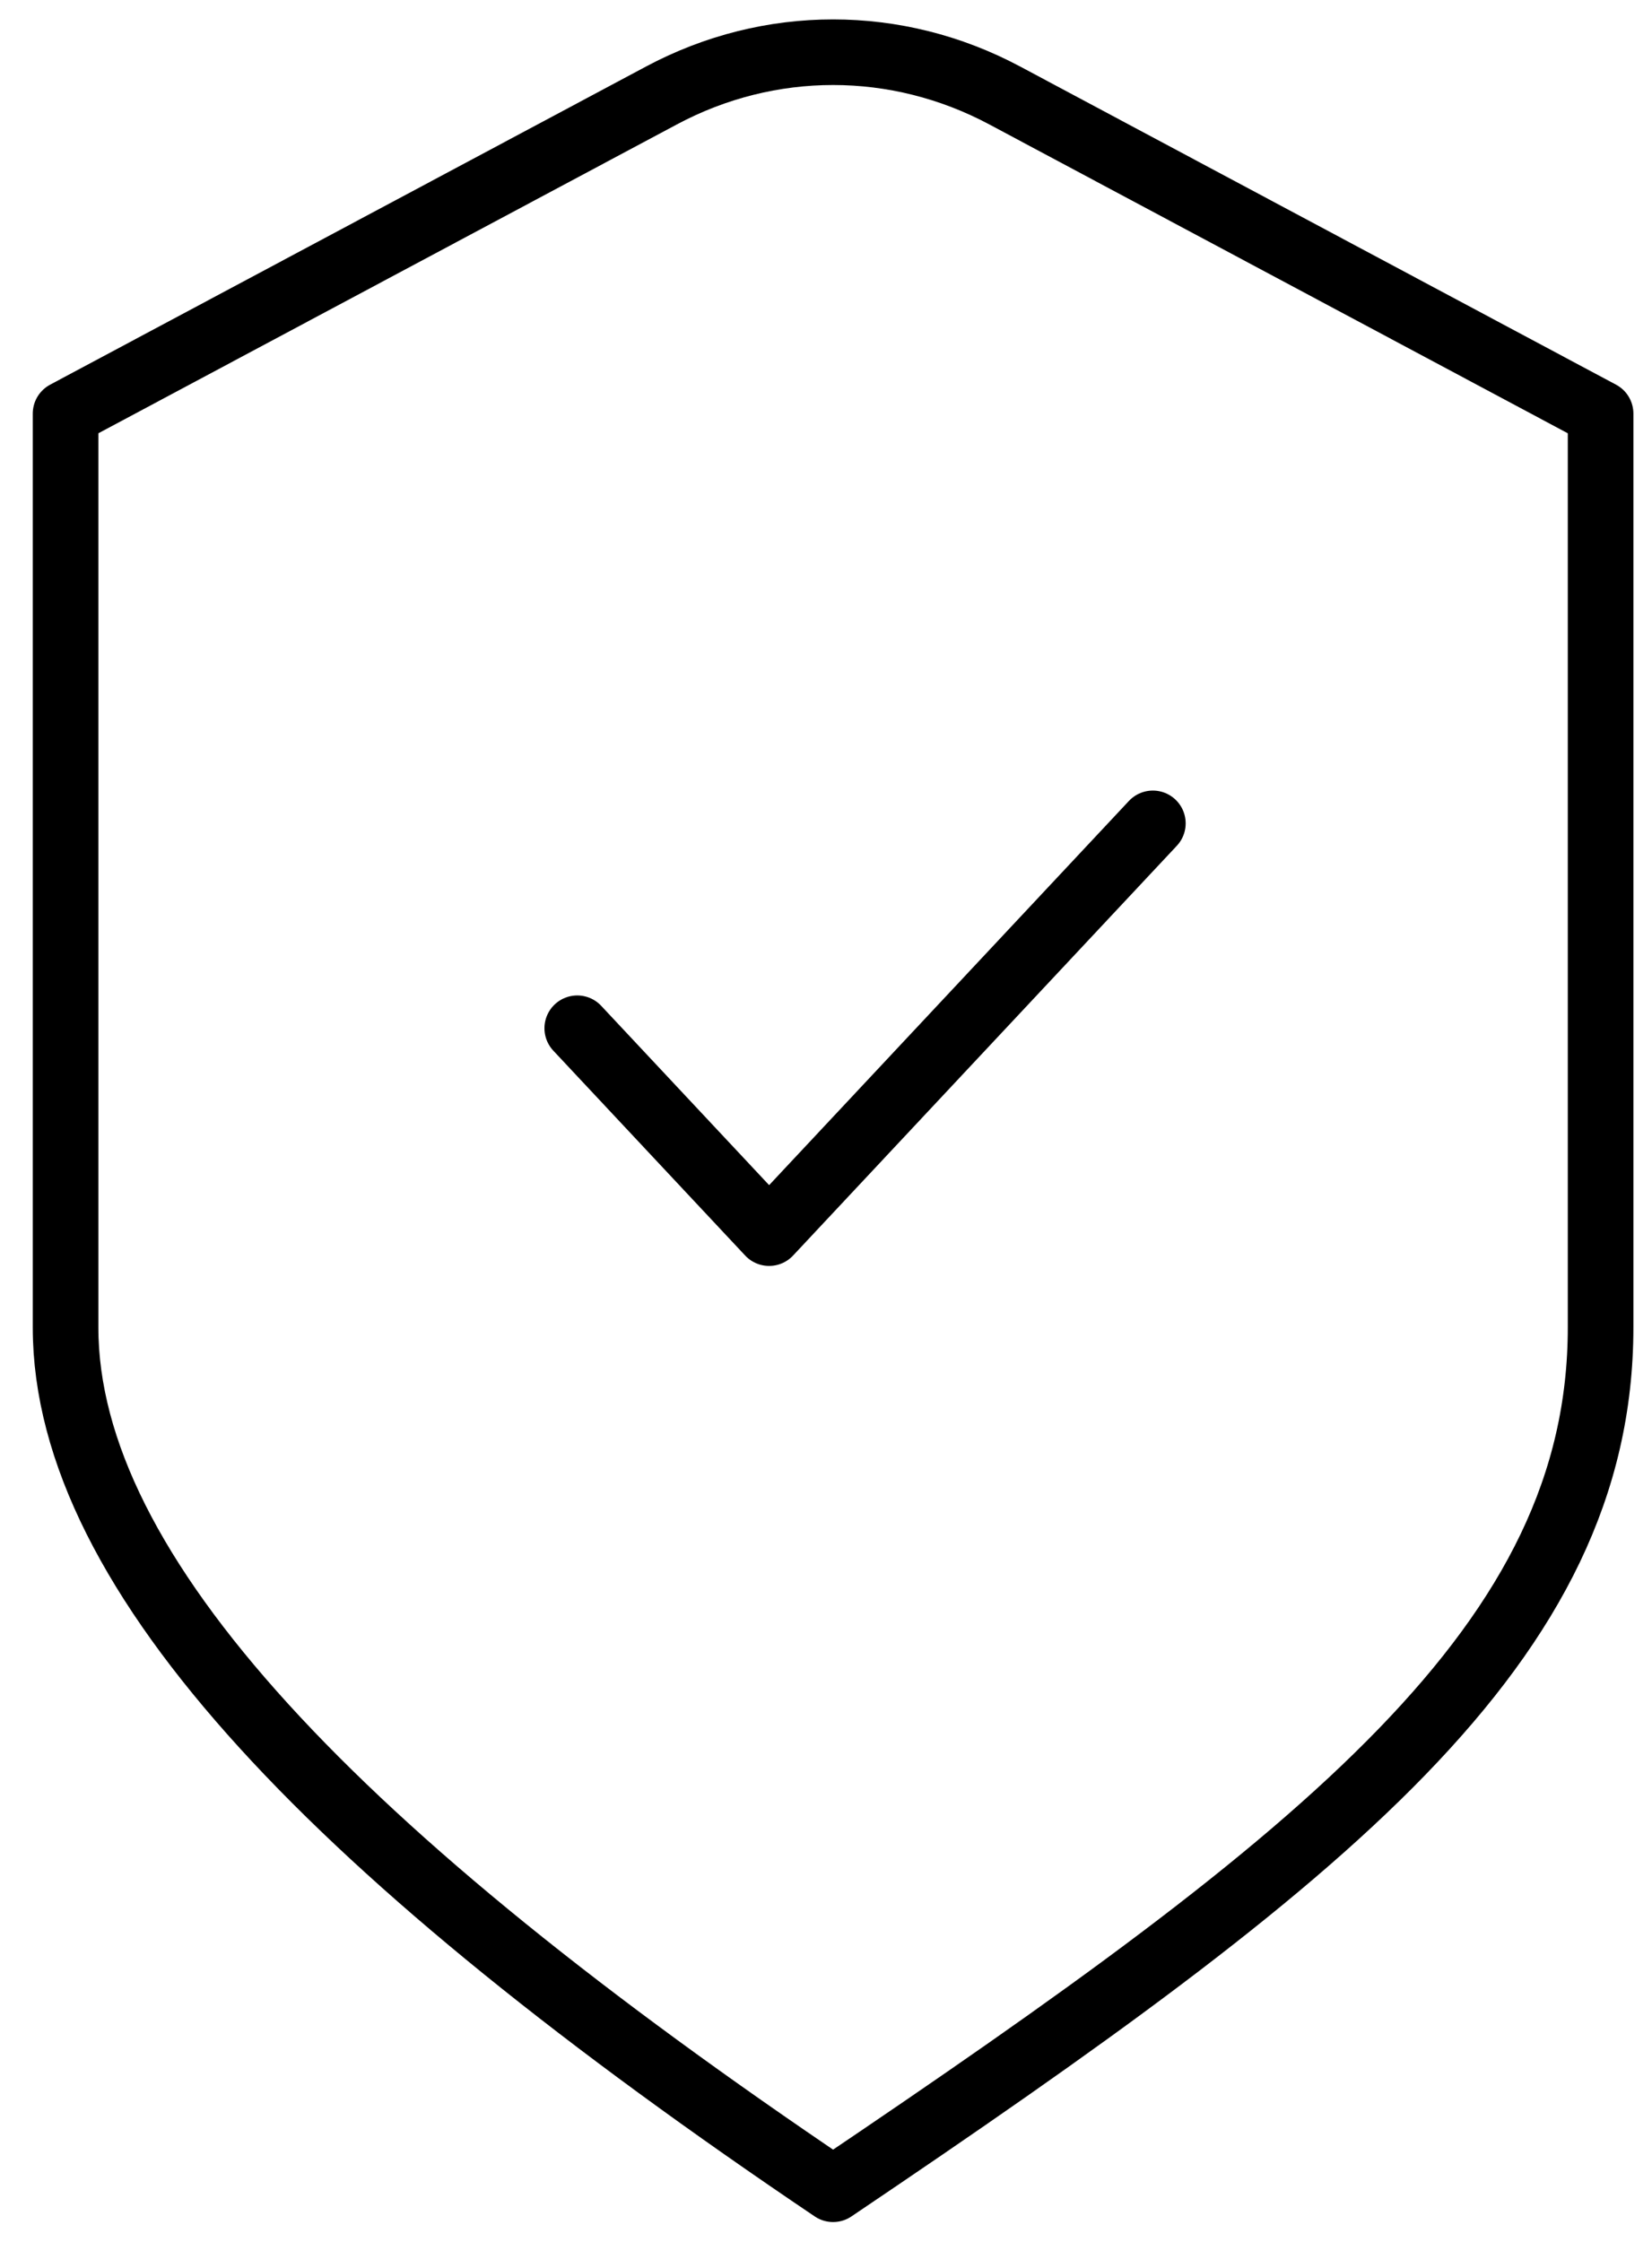 <svg width="42" height="57" viewBox="0 0 42 57" fill="none" xmlns="http://www.w3.org/2000/svg">
<path d="M14.676 26.143L19.554 31.352L29.31 20.934M1.667 10.516L16.817 2.427C19.563 0.961 22.796 0.961 25.543 2.427L40.693 10.516C40.693 10.516 40.693 25.726 40.693 33.748C40.693 41.77 33.748 47.185 21.18 55.661C8.611 47.185 1.667 40.034 1.667 33.748V10.516Z" stroke="black" stroke-width="1.668" stroke-linecap="round" stroke-linejoin="round"/>
</svg>
